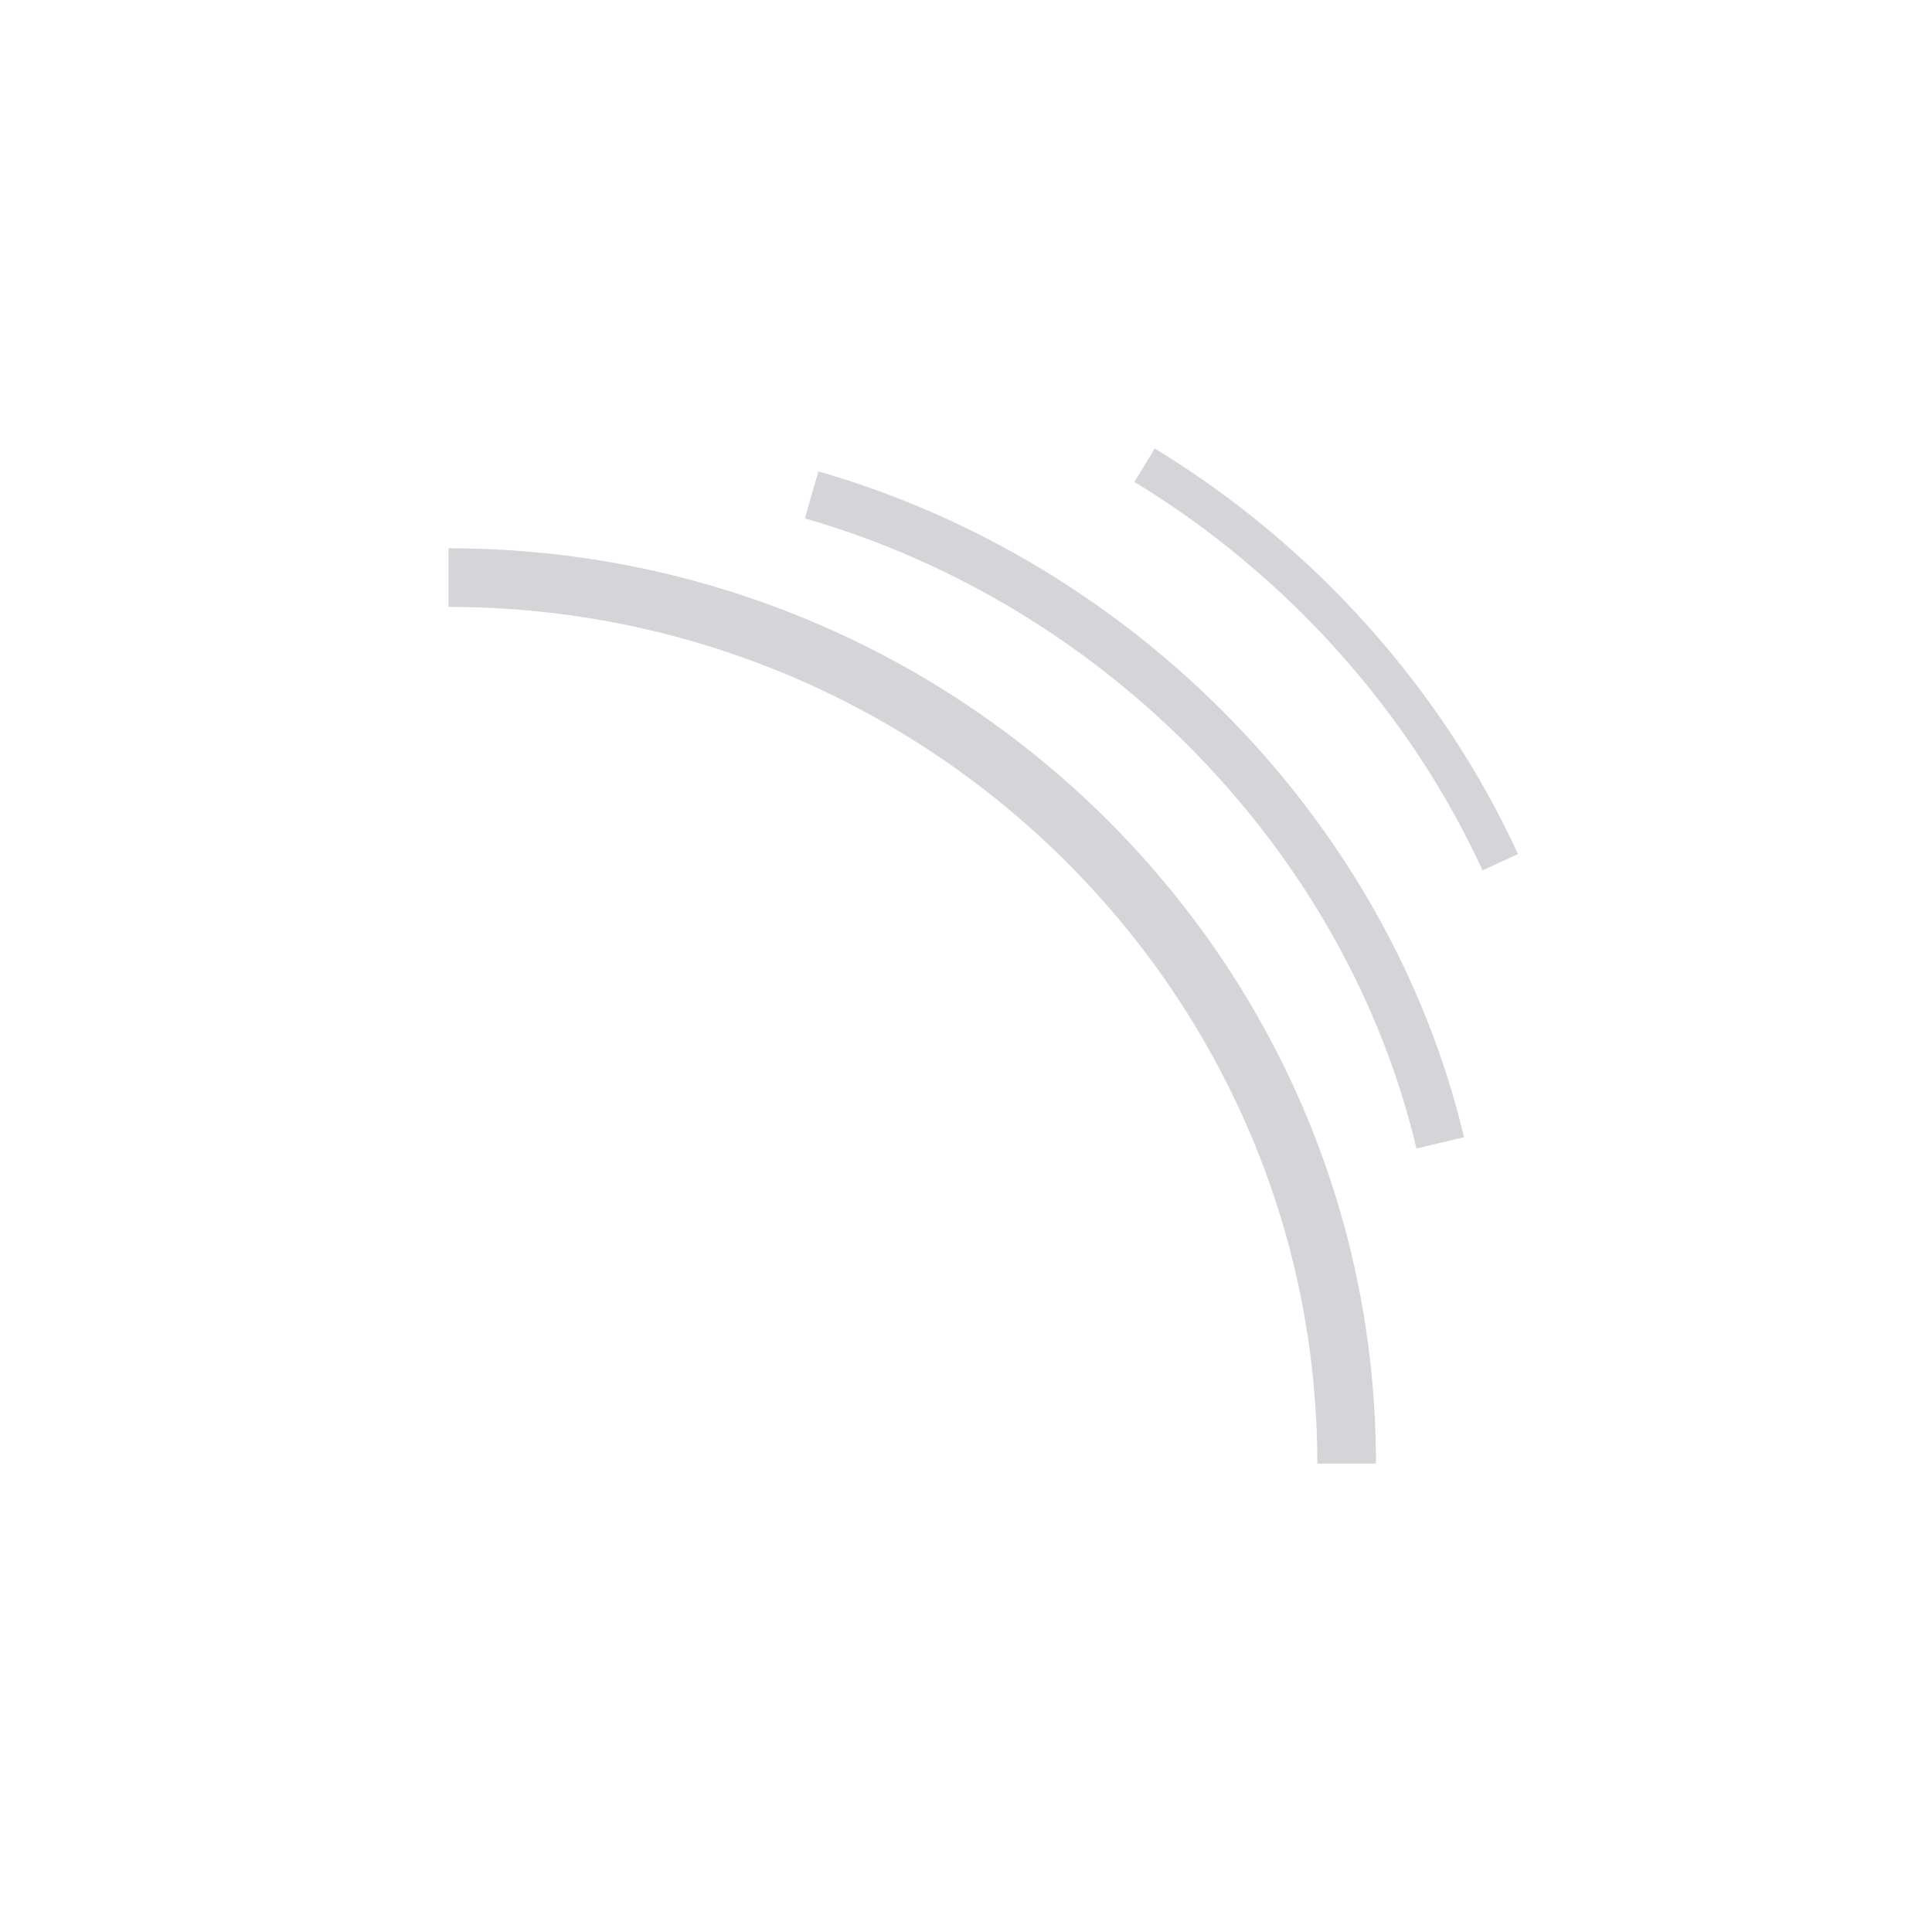 <svg width="56" height="56" viewBox="0 0 56 56" fill="none" xmlns="http://www.w3.org/2000/svg">
<path d="M39.883 42.422H38.183C38.183 28.73 26.885 17.592 13 17.592V15.892C27.824 15.892 39.883 27.791 39.883 42.422ZM41.057 33.29C39.018 24.701 32.057 17.532 23.33 15.026L23.722 13.663C32.933 16.309 40.279 23.882 42.435 32.962L41.057 33.29ZM42.972 25.229C40.869 20.643 37.282 16.644 32.882 13.969L33.471 13C38.066 15.794 41.803 19.966 44 24.756L42.972 25.229Z" fill="#D5D5D9"/>
</svg>
